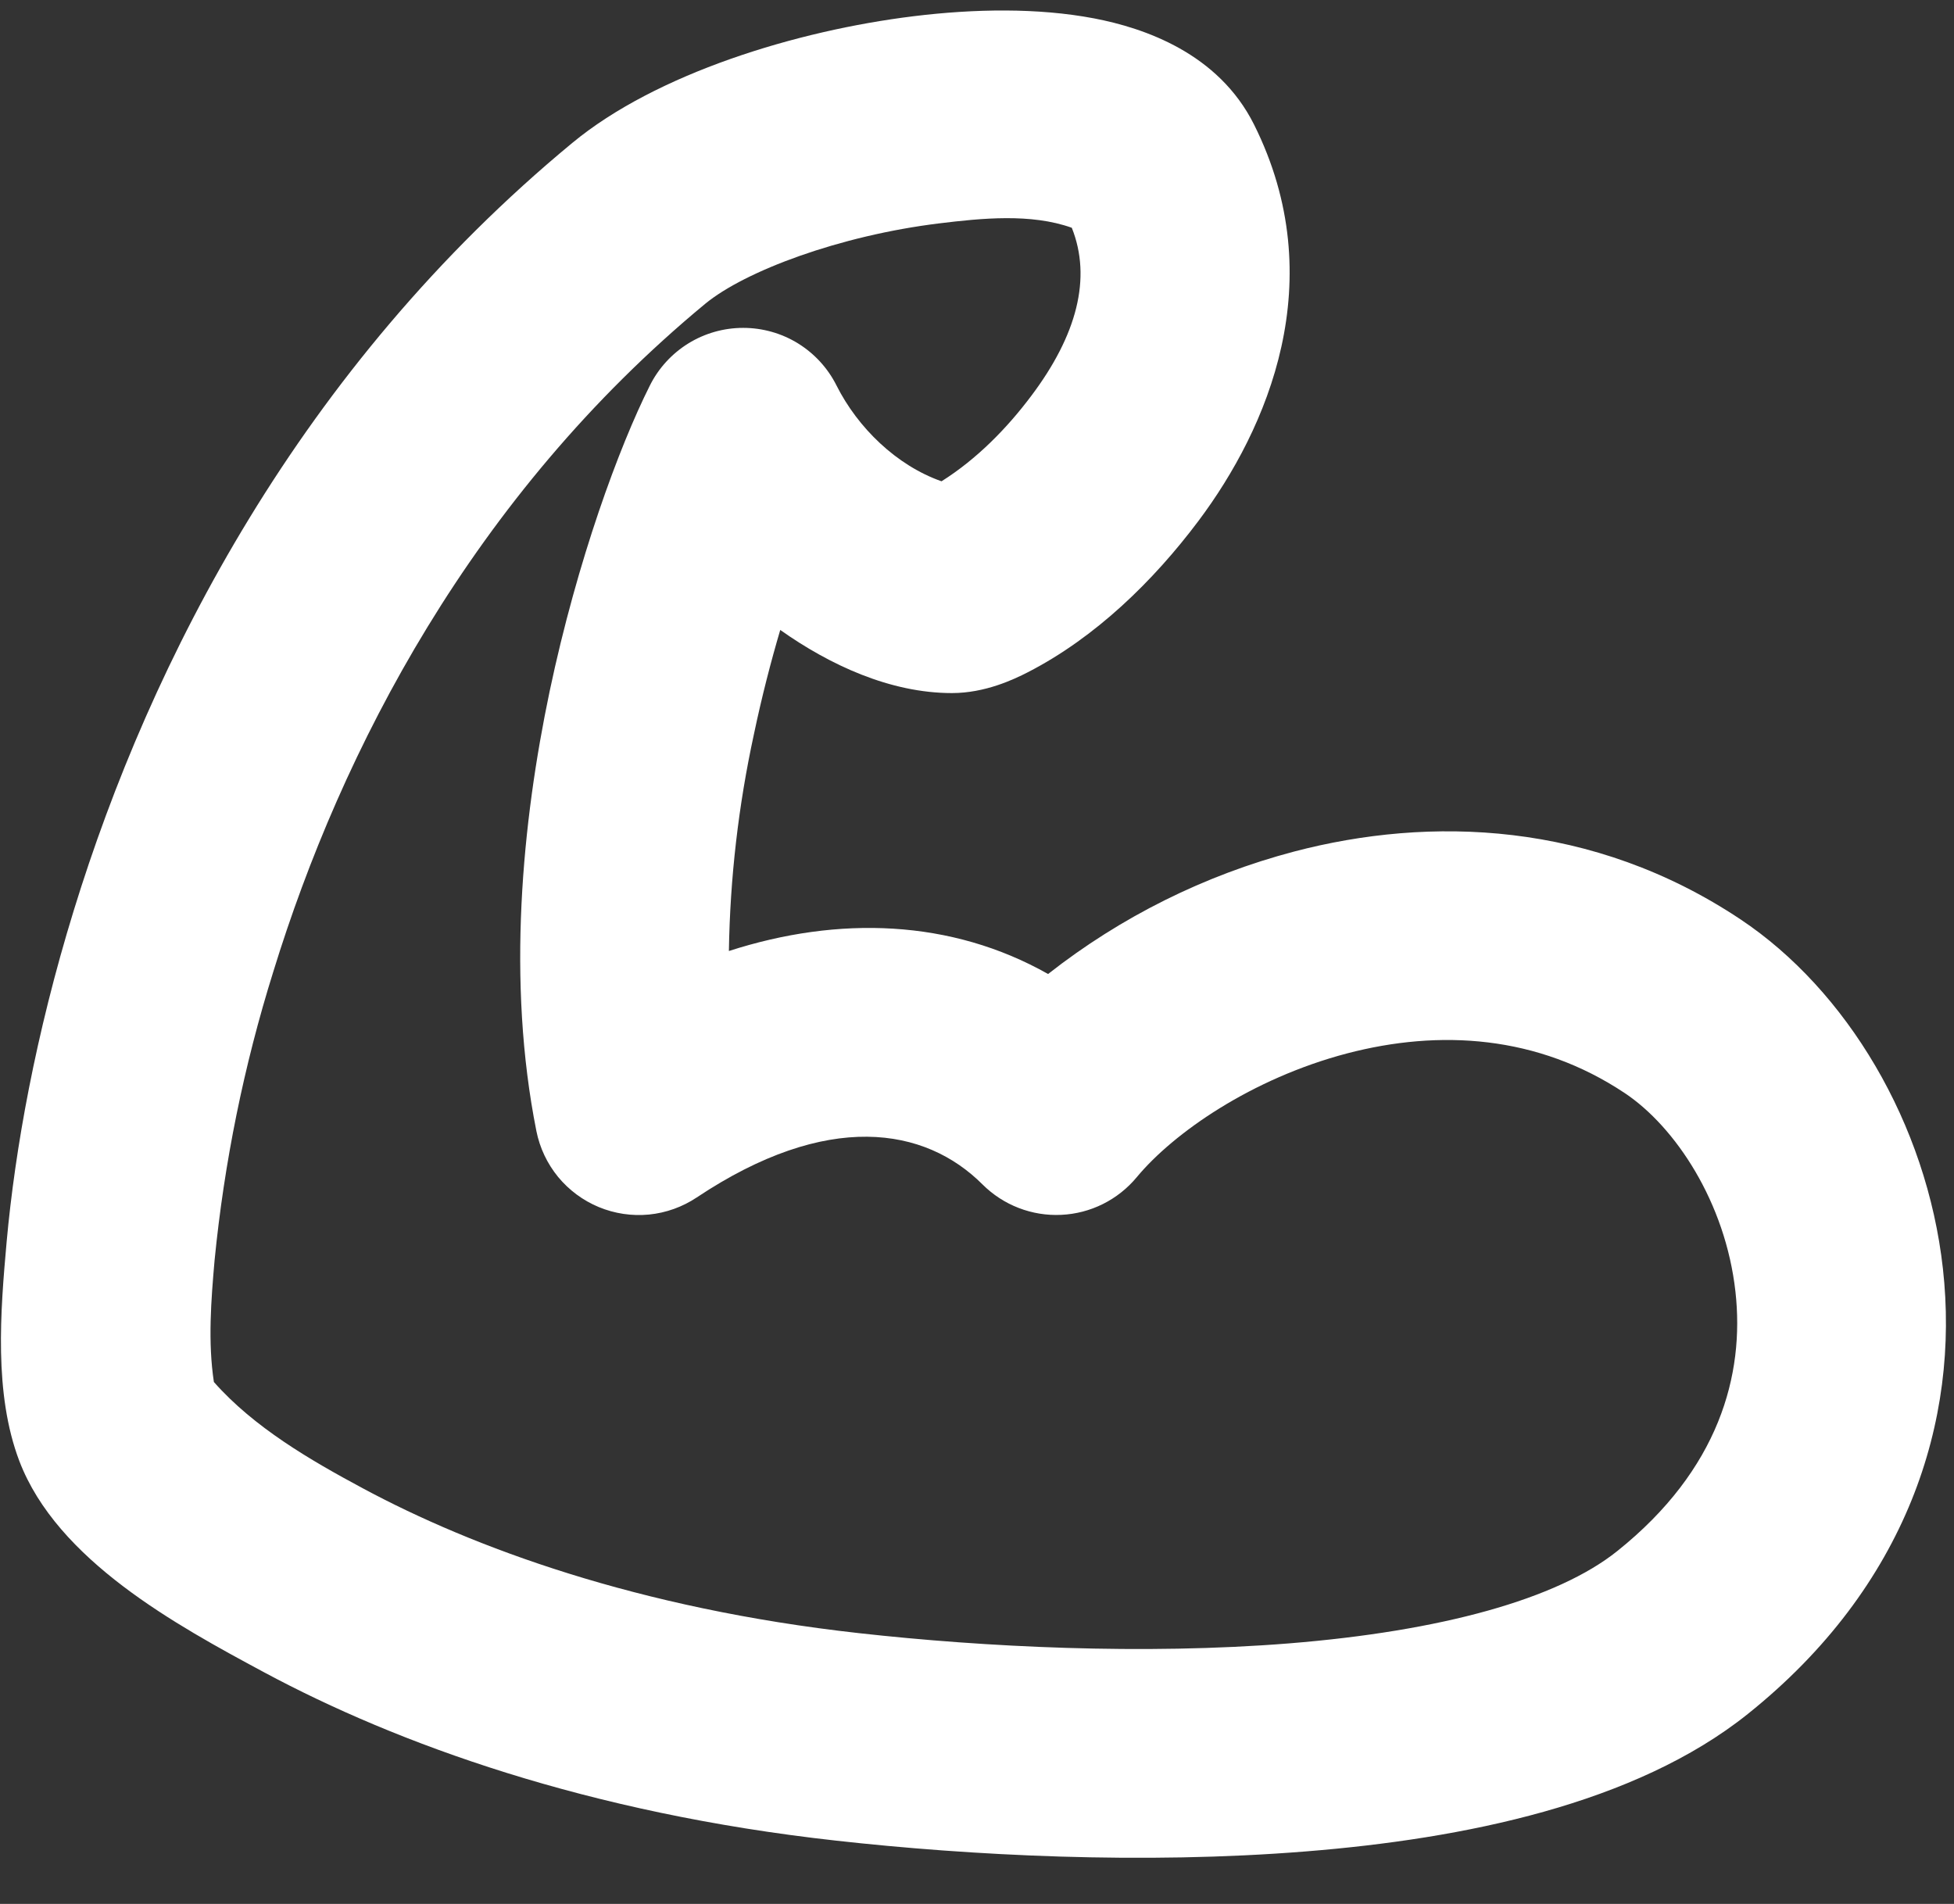 <svg width="39" height="38" viewBox="0 0 39 38" fill="none" xmlns="http://www.w3.org/2000/svg">
<rect x="0" y="0" width="39" height="38" fill="#333333" stroke="none"/>
<path fill-rule="evenodd" clip-rule="evenodd" d="M18.748 4.458C16.758 4.702 14.873 5.408 14.077 6.062C9.435 9.9 6.815 14.973 5.454 19.396C4.868 21.27 4.476 23.198 4.283 25.152C4.213 25.95 4.148 26.785 4.269 27.583C5.067 28.488 6.196 29.144 7.244 29.706C9.433 30.883 12.723 32.104 17.146 32.596C19.65 32.875 22.812 33.033 25.729 32.8C28.756 32.556 31.077 31.921 32.281 30.956C34.31 29.333 34.823 27.44 34.638 25.781C34.44 23.998 33.438 22.49 32.429 21.817C30.69 20.658 28.731 20.542 26.885 21.025C24.985 21.525 23.425 22.608 22.688 23.496C22.503 23.719 22.273 23.901 22.013 24.031C21.754 24.16 21.47 24.234 21.181 24.247C20.891 24.261 20.602 24.214 20.331 24.109C20.061 24.005 19.816 23.845 19.61 23.64C18.465 22.494 16.517 22.16 13.906 23.9C13.621 24.09 13.294 24.207 12.953 24.241C12.613 24.274 12.269 24.223 11.952 24.092C11.636 23.961 11.357 23.754 11.139 23.49C10.922 23.225 10.773 22.911 10.706 22.575C10.11 19.587 10.421 16.413 10.971 13.794C11.525 11.171 12.358 8.915 12.971 7.694C13.144 7.348 13.41 7.058 13.739 6.854C14.068 6.651 14.447 6.544 14.833 6.544C15.22 6.544 15.599 6.651 15.928 6.854C16.257 7.058 16.523 7.348 16.696 7.694C17.119 8.535 17.892 9.29 18.792 9.606C19.49 9.167 20.096 8.552 20.587 7.896C21.492 6.692 21.794 5.552 21.392 4.546C20.575 4.254 19.587 4.356 18.748 4.458ZM21.837 0.367C22.846 0.56 24.319 1.065 25.029 2.485C26.585 5.598 25.3 8.556 23.921 10.396C23.021 11.596 21.863 12.725 20.515 13.417C20.233 13.562 19.66 13.833 19 13.833C17.769 13.833 16.562 13.273 15.573 12.573C15.385 13.21 15.204 13.91 15.048 14.652C14.739 16.075 14.571 17.525 14.548 18.981C16.742 18.273 18.985 18.348 20.919 19.44C22.372 18.299 24.043 17.467 25.829 16.996C28.538 16.285 31.788 16.383 34.74 18.35C36.854 19.76 38.456 22.417 38.779 25.323C39.117 28.352 38.065 31.665 34.883 34.21C32.638 36.006 29.215 36.7 26.065 36.952C22.804 37.215 19.36 37.035 16.688 36.737C11.733 36.188 7.929 34.804 5.271 33.377C3.527 32.44 1.142 31.144 0.385 29.158C-0.125 27.812 0.008 26.179 0.133 24.779C0.3 22.944 0.708 20.652 1.473 18.169C2.998 13.213 5.983 7.348 11.423 2.852C13.096 1.469 15.896 0.61 18.24 0.323C19.448 0.175 20.719 0.154 21.837 0.367Z" fill="white"/>
</svg>
